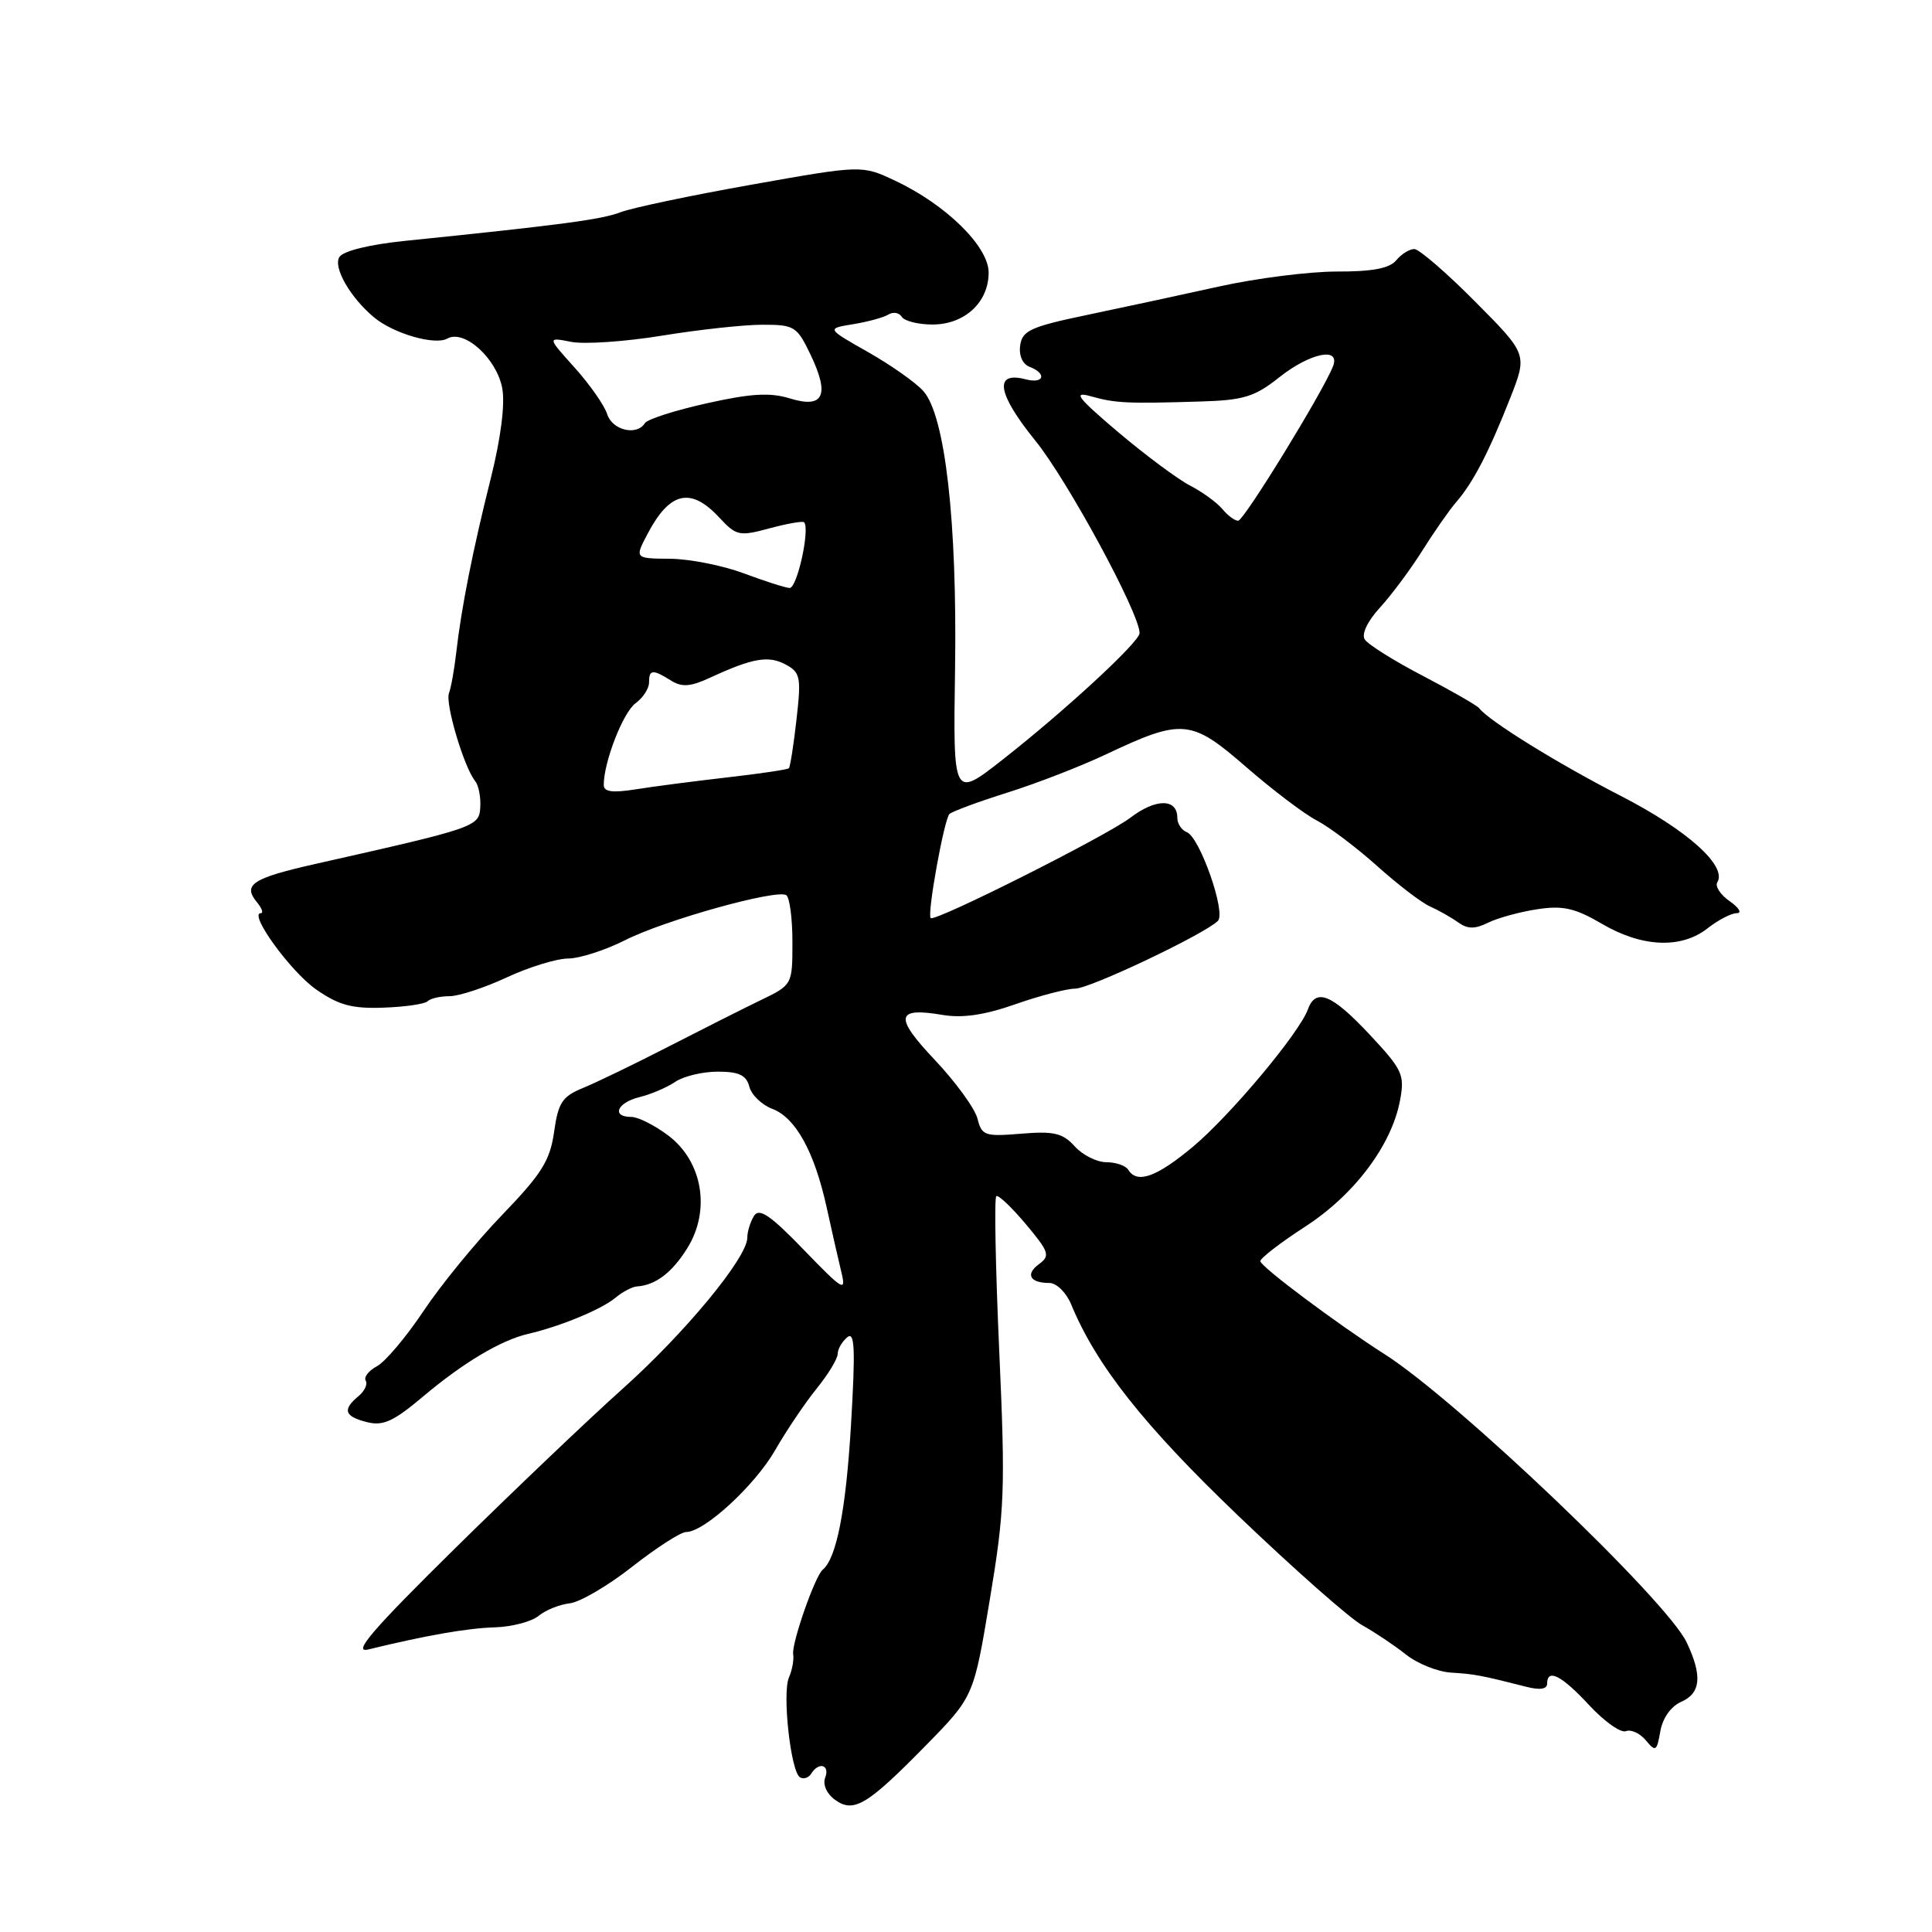 <?xml version="1.0" encoding="UTF-8" standalone="no"?>
<!DOCTYPE svg PUBLIC "-//W3C//DTD SVG 1.1//EN" "http://www.w3.org/Graphics/SVG/1.1/DTD/svg11.dtd" >
<svg xmlns="http://www.w3.org/2000/svg" xmlns:xlink="http://www.w3.org/1999/xlink" version="1.1" viewBox="0 0 256 256">
 <g >
 <path fill="currentColor"
d=" M 122.68 231.28 C 129.02 224.81 129.02 224.81 131.16 211.92 C 133.13 200.11 133.23 197.36 132.40 178.92 C 131.91 167.86 131.73 158.66 132.02 158.49 C 132.30 158.31 134.07 159.99 135.94 162.22 C 139.01 165.88 139.18 166.39 137.69 167.49 C 135.83 168.84 136.46 170.00 139.05 170.00 C 139.99 170.00 141.29 171.27 141.93 172.83 C 145.28 180.93 151.57 188.88 164.12 200.89 C 171.48 207.93 178.85 214.44 180.50 215.35 C 182.15 216.27 184.75 218.01 186.28 219.22 C 187.80 220.44 190.50 221.52 192.28 221.63 C 195.39 221.82 196.27 221.99 202.25 223.51 C 204.02 223.97 205.00 223.82 205.00 223.11 C 205.00 221.02 206.92 222.00 210.56 225.93 C 212.56 228.09 214.75 229.65 215.44 229.39 C 216.12 229.12 217.31 229.67 218.09 230.61 C 219.38 232.17 219.54 232.06 220.00 229.41 C 220.30 227.66 221.41 226.10 222.75 225.51 C 225.38 224.36 225.59 222.05 223.49 217.62 C 220.86 212.07 193.10 185.58 183.50 179.46 C 177.20 175.44 167.00 167.81 167.00 167.11 C 167.00 166.71 169.67 164.66 172.92 162.55 C 179.45 158.33 184.40 151.75 185.51 145.81 C 186.15 142.40 185.85 141.75 181.46 137.06 C 176.47 131.73 174.35 130.87 173.30 133.75 C 172.17 136.88 163.05 147.77 158.08 151.94 C 153.24 155.98 150.67 156.90 149.50 155.00 C 149.16 154.45 147.85 154.00 146.60 154.00 C 145.34 154.00 143.45 153.05 142.41 151.90 C 140.82 150.14 139.65 149.86 135.32 150.22 C 130.49 150.62 130.09 150.48 129.52 148.22 C 129.18 146.88 126.65 143.40 123.90 140.48 C 118.46 134.73 118.67 133.43 124.88 134.48 C 127.54 134.93 130.47 134.50 134.56 133.06 C 137.79 131.93 141.35 131.00 142.47 131.00 C 144.43 130.99 159.60 123.79 161.38 122.02 C 162.48 120.92 158.98 110.93 157.26 110.27 C 156.57 110.00 156.00 109.15 156.00 108.36 C 156.00 105.78 153.15 105.78 149.78 108.35 C 146.60 110.78 123.87 122.20 123.32 121.65 C 122.82 121.16 125.11 108.51 125.81 107.86 C 126.19 107.51 129.65 106.23 133.50 105.02 C 137.35 103.81 143.20 101.54 146.50 99.98 C 156.68 95.17 157.81 95.27 165.13 101.64 C 168.63 104.68 172.85 107.88 174.50 108.73 C 176.15 109.59 179.74 112.30 182.49 114.76 C 185.23 117.22 188.38 119.63 189.49 120.11 C 190.59 120.60 192.26 121.54 193.18 122.20 C 194.47 123.12 195.42 123.13 197.18 122.26 C 198.46 121.63 201.39 120.83 203.69 120.48 C 207.11 119.96 208.69 120.32 212.28 122.42 C 217.58 125.53 222.78 125.75 226.27 123.00 C 227.67 121.90 229.41 121.00 230.13 121.00 C 230.85 121.00 230.44 120.29 229.21 119.43 C 227.97 118.57 227.23 117.44 227.55 116.92 C 228.89 114.75 223.57 109.98 214.76 105.46 C 206.35 101.14 197.28 95.52 196.00 93.84 C 195.72 93.48 192.36 91.55 188.53 89.55 C 184.70 87.56 181.24 85.38 180.83 84.72 C 180.39 84.01 181.22 82.28 182.85 80.51 C 184.37 78.85 186.89 75.47 188.44 73.00 C 189.99 70.53 192.03 67.60 192.98 66.50 C 195.22 63.91 197.30 59.89 200.12 52.72 C 202.39 46.94 202.39 46.94 195.47 39.97 C 191.67 36.14 188.03 33.00 187.40 33.00 C 186.76 33.00 185.68 33.67 185.00 34.50 C 184.12 35.56 181.81 36.00 177.13 35.98 C 173.48 35.98 166.45 36.87 161.50 37.97 C 156.55 39.07 148.68 40.76 144.00 41.74 C 136.59 43.29 135.46 43.80 135.18 45.76 C 134.99 47.11 135.49 48.25 136.43 48.61 C 138.77 49.51 138.33 50.90 135.90 50.26 C 131.65 49.15 132.13 52.15 137.18 58.38 C 141.46 63.66 151.00 81.27 151.00 83.89 C 151.00 85.05 141.23 94.08 132.86 100.65 C 126.29 105.80 126.29 105.80 126.55 88.65 C 126.84 69.07 125.23 55.03 122.34 51.81 C 121.33 50.68 118.03 48.36 115.00 46.64 C 109.51 43.53 109.51 43.53 113.04 42.96 C 114.98 42.64 117.08 42.07 117.71 41.68 C 118.35 41.29 119.14 41.42 119.49 41.98 C 119.84 42.54 121.67 43.00 123.56 43.00 C 127.82 43.00 131.00 40.06 131.00 36.12 C 131.00 32.66 125.36 27.12 118.60 23.94 C 114.20 21.87 114.20 21.87 99.58 24.47 C 91.54 25.90 83.73 27.54 82.23 28.12 C 79.71 29.09 74.46 29.79 53.64 31.92 C 48.94 32.40 45.46 33.26 44.97 34.06 C 44.11 35.43 46.43 39.45 49.57 42.06 C 52.16 44.21 57.63 45.79 59.28 44.86 C 61.52 43.61 65.81 47.49 66.55 51.44 C 66.94 53.52 66.37 58.03 65.04 63.35 C 62.64 72.92 61.13 80.54 60.45 86.50 C 60.20 88.70 59.77 91.11 59.49 91.85 C 58.97 93.23 61.48 101.65 62.95 103.48 C 63.41 104.04 63.72 105.60 63.64 106.94 C 63.49 109.55 63.19 109.66 41.73 114.49 C 33.45 116.36 32.12 117.23 34.04 119.54 C 34.70 120.34 34.94 121.00 34.56 121.00 C 32.89 121.00 38.51 128.75 41.88 131.10 C 44.87 133.19 46.65 133.67 50.80 133.52 C 53.66 133.42 56.30 133.04 56.66 132.67 C 57.03 132.30 58.34 132.00 59.57 132.00 C 60.80 132.00 64.21 130.88 67.15 129.51 C 70.09 128.14 73.75 127.02 75.28 127.01 C 76.81 127.00 80.23 125.90 82.87 124.56 C 88.09 121.92 102.86 117.80 104.18 118.61 C 104.63 118.89 105.00 121.68 105.00 124.81 C 105.00 130.50 105.00 130.50 100.75 132.55 C 98.41 133.68 92.90 136.46 88.50 138.72 C 84.10 140.98 79.05 143.42 77.28 144.15 C 74.50 145.28 73.97 146.09 73.42 149.98 C 72.89 153.77 71.78 155.55 66.52 161.00 C 63.08 164.57 58.39 170.30 56.11 173.73 C 53.83 177.15 51.05 180.44 49.95 181.03 C 48.85 181.62 48.18 182.48 48.46 182.94 C 48.75 183.40 48.31 184.33 47.49 185.01 C 45.34 186.79 45.64 187.69 48.63 188.44 C 50.75 188.98 52.15 188.34 55.97 185.12 C 61.36 180.57 66.37 177.58 70.00 176.74 C 74.23 175.76 79.68 173.51 81.52 171.98 C 82.48 171.18 83.77 170.50 84.39 170.46 C 86.87 170.30 89.07 168.62 91.09 165.36 C 94.18 160.36 93.10 153.94 88.60 150.50 C 86.79 149.13 84.57 148.00 83.66 148.00 C 80.97 148.00 81.76 146.10 84.75 145.37 C 86.26 145.00 88.39 144.09 89.47 143.35 C 90.56 142.61 93.09 142.00 95.11 142.00 C 97.92 142.00 98.89 142.46 99.29 143.99 C 99.57 145.08 100.95 146.41 102.36 146.94 C 105.44 148.12 107.92 152.63 109.54 160.00 C 110.20 163.03 111.07 166.85 111.47 168.50 C 112.15 171.27 111.77 171.05 106.50 165.60 C 102.09 161.03 100.60 160.02 99.92 161.10 C 99.43 161.87 99.02 163.18 99.02 164.02 C 98.99 166.67 90.78 176.61 82.50 184.02 C 78.10 187.95 68.09 197.49 60.26 205.20 C 49.41 215.89 46.67 219.07 48.76 218.57 C 56.54 216.68 61.91 215.74 65.59 215.63 C 67.85 215.56 70.44 214.87 71.37 214.11 C 72.29 213.35 74.14 212.60 75.49 212.45 C 76.83 212.30 80.57 210.12 83.78 207.59 C 86.99 205.07 90.21 203.00 90.92 203.00 C 93.32 203.00 100.01 196.85 102.71 192.16 C 104.18 189.59 106.65 185.93 108.19 184.02 C 109.74 182.11 111.00 180.03 111.00 179.39 C 111.00 178.76 111.57 177.78 112.26 177.20 C 113.26 176.37 113.36 178.70 112.76 188.83 C 112.09 200.11 110.84 206.49 109.01 208.00 C 107.99 208.83 104.87 217.78 105.10 219.19 C 105.22 219.91 104.97 221.29 104.54 222.27 C 103.63 224.37 104.77 234.74 106.00 235.50 C 106.47 235.79 107.14 235.58 107.49 235.02 C 108.49 233.40 110.00 233.84 109.34 235.55 C 109.00 236.44 109.53 237.67 110.61 238.46 C 113.11 240.29 114.87 239.24 122.68 231.28 Z  M 80.00 104.00 C 80.00 100.97 82.56 94.39 84.21 93.19 C 85.19 92.47 86.00 91.24 86.00 90.44 C 86.00 88.70 86.47 88.65 88.90 90.17 C 90.37 91.09 91.49 91.00 94.13 89.78 C 99.71 87.20 101.82 86.83 104.08 88.04 C 106.06 89.10 106.18 89.70 105.54 95.34 C 105.16 98.72 104.70 101.63 104.53 101.80 C 104.36 101.97 100.68 102.52 96.36 103.01 C 92.04 103.51 86.59 104.21 84.25 104.59 C 81.13 105.08 80.00 104.93 80.00 104.00 Z  M 98.50 75.95 C 95.75 74.93 91.38 74.06 88.80 74.04 C 84.09 74.00 84.09 74.00 85.80 70.75 C 88.74 65.14 91.53 64.50 95.31 68.58 C 97.56 71.00 97.96 71.09 101.95 70.01 C 104.29 69.38 106.35 69.02 106.54 69.20 C 107.37 70.03 105.62 77.99 104.62 77.91 C 104.00 77.87 101.25 76.98 98.50 75.95 Z  M 161.95 67.43 C 161.23 66.57 159.31 65.18 157.67 64.33 C 156.03 63.48 151.75 60.29 148.14 57.24 C 142.73 52.64 142.11 51.83 144.55 52.51 C 147.80 53.43 149.37 53.50 159.11 53.20 C 164.79 53.03 166.26 52.58 169.50 50.00 C 173.57 46.77 177.63 45.92 176.64 48.51 C 175.36 51.83 164.83 69.00 164.06 69.00 C 163.61 69.00 162.66 68.30 161.95 67.43 Z  M 80.46 54.89 C 80.10 53.73 78.15 50.95 76.15 48.72 C 72.50 44.67 72.50 44.67 75.69 45.30 C 77.44 45.64 82.84 45.27 87.69 44.48 C 92.53 43.69 98.53 43.03 101.00 43.03 C 105.25 43.02 105.60 43.24 107.38 46.95 C 109.98 52.37 109.15 54.17 104.69 52.80 C 102.04 51.98 99.51 52.13 93.65 53.44 C 89.46 54.37 85.78 55.55 85.46 56.06 C 84.39 57.79 81.14 57.02 80.46 54.89 Z "/>
</g>
</svg>